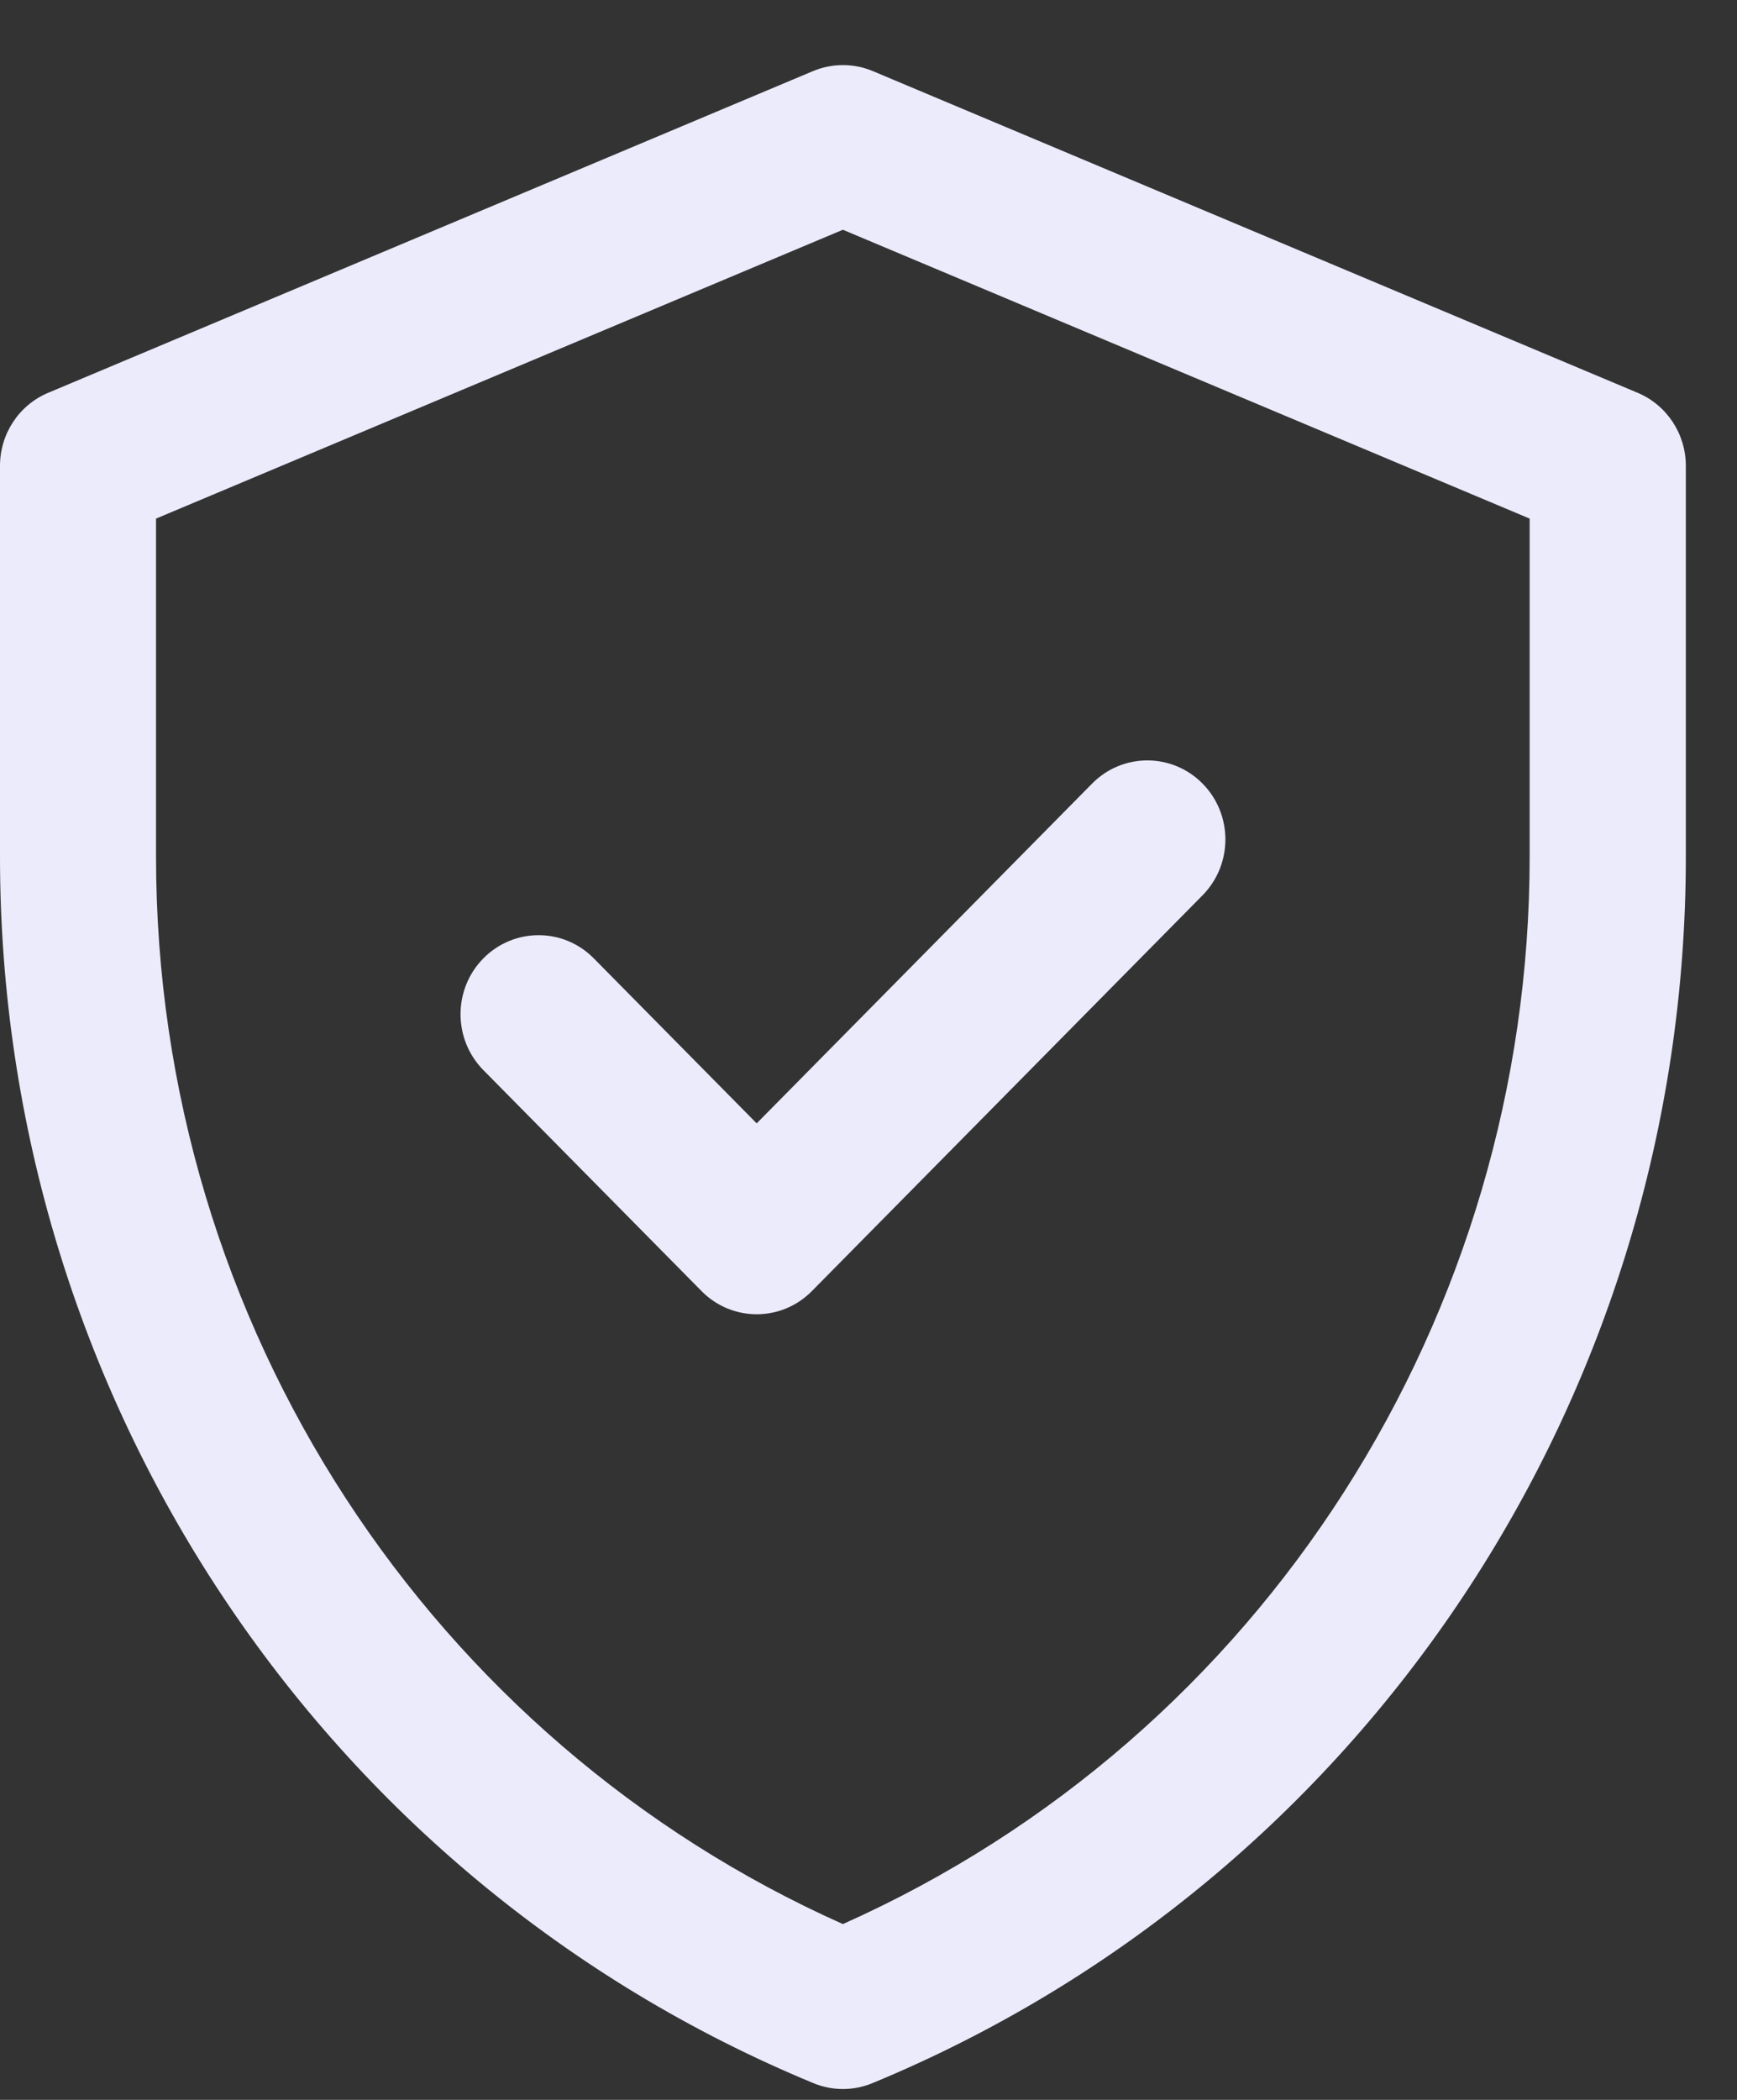 <svg width="24" height="29" viewBox="0 0 24 29" fill="none" xmlns="http://www.w3.org/2000/svg">
<rect x="0" y="0" width="24" height="29" fill="#333333" stroke="none"/>
<path fill-rule="evenodd" clip-rule="evenodd" d="M22.628 5.425L12.06 0.982C11.795 0.871 11.497 0.871 11.233 0.982L0.665 5.425C0.262 5.594 0 5.992 0 6.433V11.834C0 19.27 4.439 25.959 11.239 28.769C11.5 28.877 11.793 28.877 12.054 28.769C18.853 25.959 23.293 19.27 23.293 11.834V6.433C23.293 5.992 23.03 5.594 22.628 5.425ZM21.135 11.834C21.135 18.155 17.469 23.974 11.646 26.572C5.978 24.044 2.156 18.326 2.156 11.834V7.162L11.646 3.173L21.135 7.162V11.834ZM15.09 10.821L10.455 15.514L8.204 13.235C7.783 12.808 7.1 12.809 6.679 13.235C6.258 13.661 6.258 14.352 6.679 14.779L9.693 17.83C10.114 18.257 10.797 18.257 11.218 17.83L16.615 12.365C17.036 11.939 17.037 11.248 16.615 10.821C16.194 10.395 15.511 10.395 15.09 10.821Z" fill="#EBEBFC"/>
</svg>
